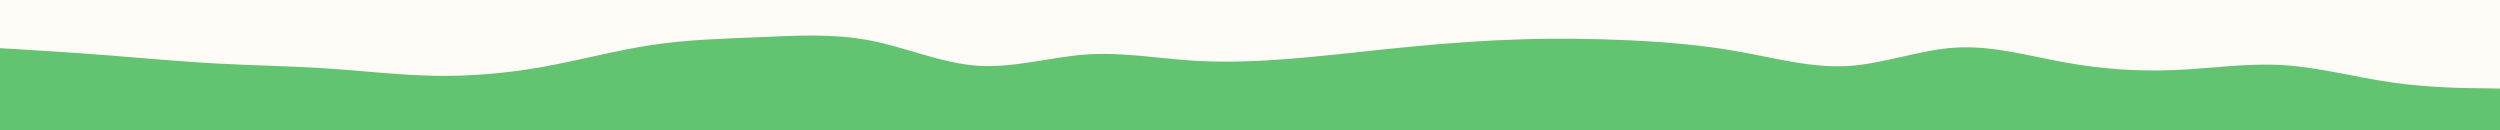 <svg id="visual" viewBox="0 0 1920 100" width="1920" height="100" xmlns="http://www.w3.org/2000/svg" xmlns:xlink="http://www.w3.org/1999/xlink" version="1.1"><rect x="0" y="0" width="1920" height="100" fill="#FFFCF7"></rect><path d="M0 37L13.8 37.8C27.7 38.7 55.3 40.3 83.2 42.5C111 44.7 139 47.3 166.8 48.8C194.7 50.3 222.3 50.7 250.2 52.5C278 54.3 306 57.7 333.8 58.2C361.7 58.7 389.3 56.3 417.2 51.3C445 46.3 473 38.7 500.8 34.5C528.7 30.3 556.3 29.7 584.2 28.5C612 27.3 640 25.7 667.8 31C695.7 36.3 723.3 48.7 751.2 50.5C779 52.3 807 43.7 834.8 41.8C862.7 40 890.3 45 918.2 46.7C946 48.3 974 46.7 1001.8 44.2C1029.7 41.7 1057.3 38.3 1085.2 35.7C1113 33 1141 31 1168.8 30.2C1196.7 29.3 1224.3 29.7 1252.2 31C1280 32.3 1308 34.7 1335.8 39.7C1363.7 44.7 1391.3 52.3 1419.2 50.7C1447 49 1475 38 1502.8 36.5C1530.7 35 1558.3 43 1586.2 48C1614 53 1642 55 1669.8 53.8C1697.7 52.7 1725.3 48.3 1753.2 50C1781 51.7 1809 59.3 1836.8 63.3C1864.7 67.3 1892.3 67.7 1906.2 67.8L1920 68L1920 101L1906.2 101C1892.3 101 1864.7 101 1836.8 101C1809 101 1781 101 1753.2 101C1725.3 101 1697.7 101 1669.8 101C1642 101 1614 101 1586.2 101C1558.3 101 1530.7 101 1502.8 101C1475 101 1447 101 1419.2 101C1391.3 101 1363.7 101 1335.8 101C1308 101 1280 101 1252.2 101C1224.3 101 1196.7 101 1168.8 101C1141 101 1113 101 1085.2 101C1057.3 101 1029.7 101 1001.8 101C974 101 946 101 918.2 101C890.3 101 862.7 101 834.8 101C807 101 779 101 751.2 101C723.3 101 695.7 101 667.8 101C640 101 612 101 584.2 101C556.3 101 528.7 101 500.8 101C473 101 445 101 417.2 101C389.3 101 361.7 101 333.8 101C306 101 278 101 250.2 101C222.3 101 194.7 101 166.8 101C139 101 111 101 83.2 101C55.3 101 27.7 101 13.8 101L0 101Z" fill="#62c370" stroke-linecap="round" stroke-linejoin="miter"></path></svg>